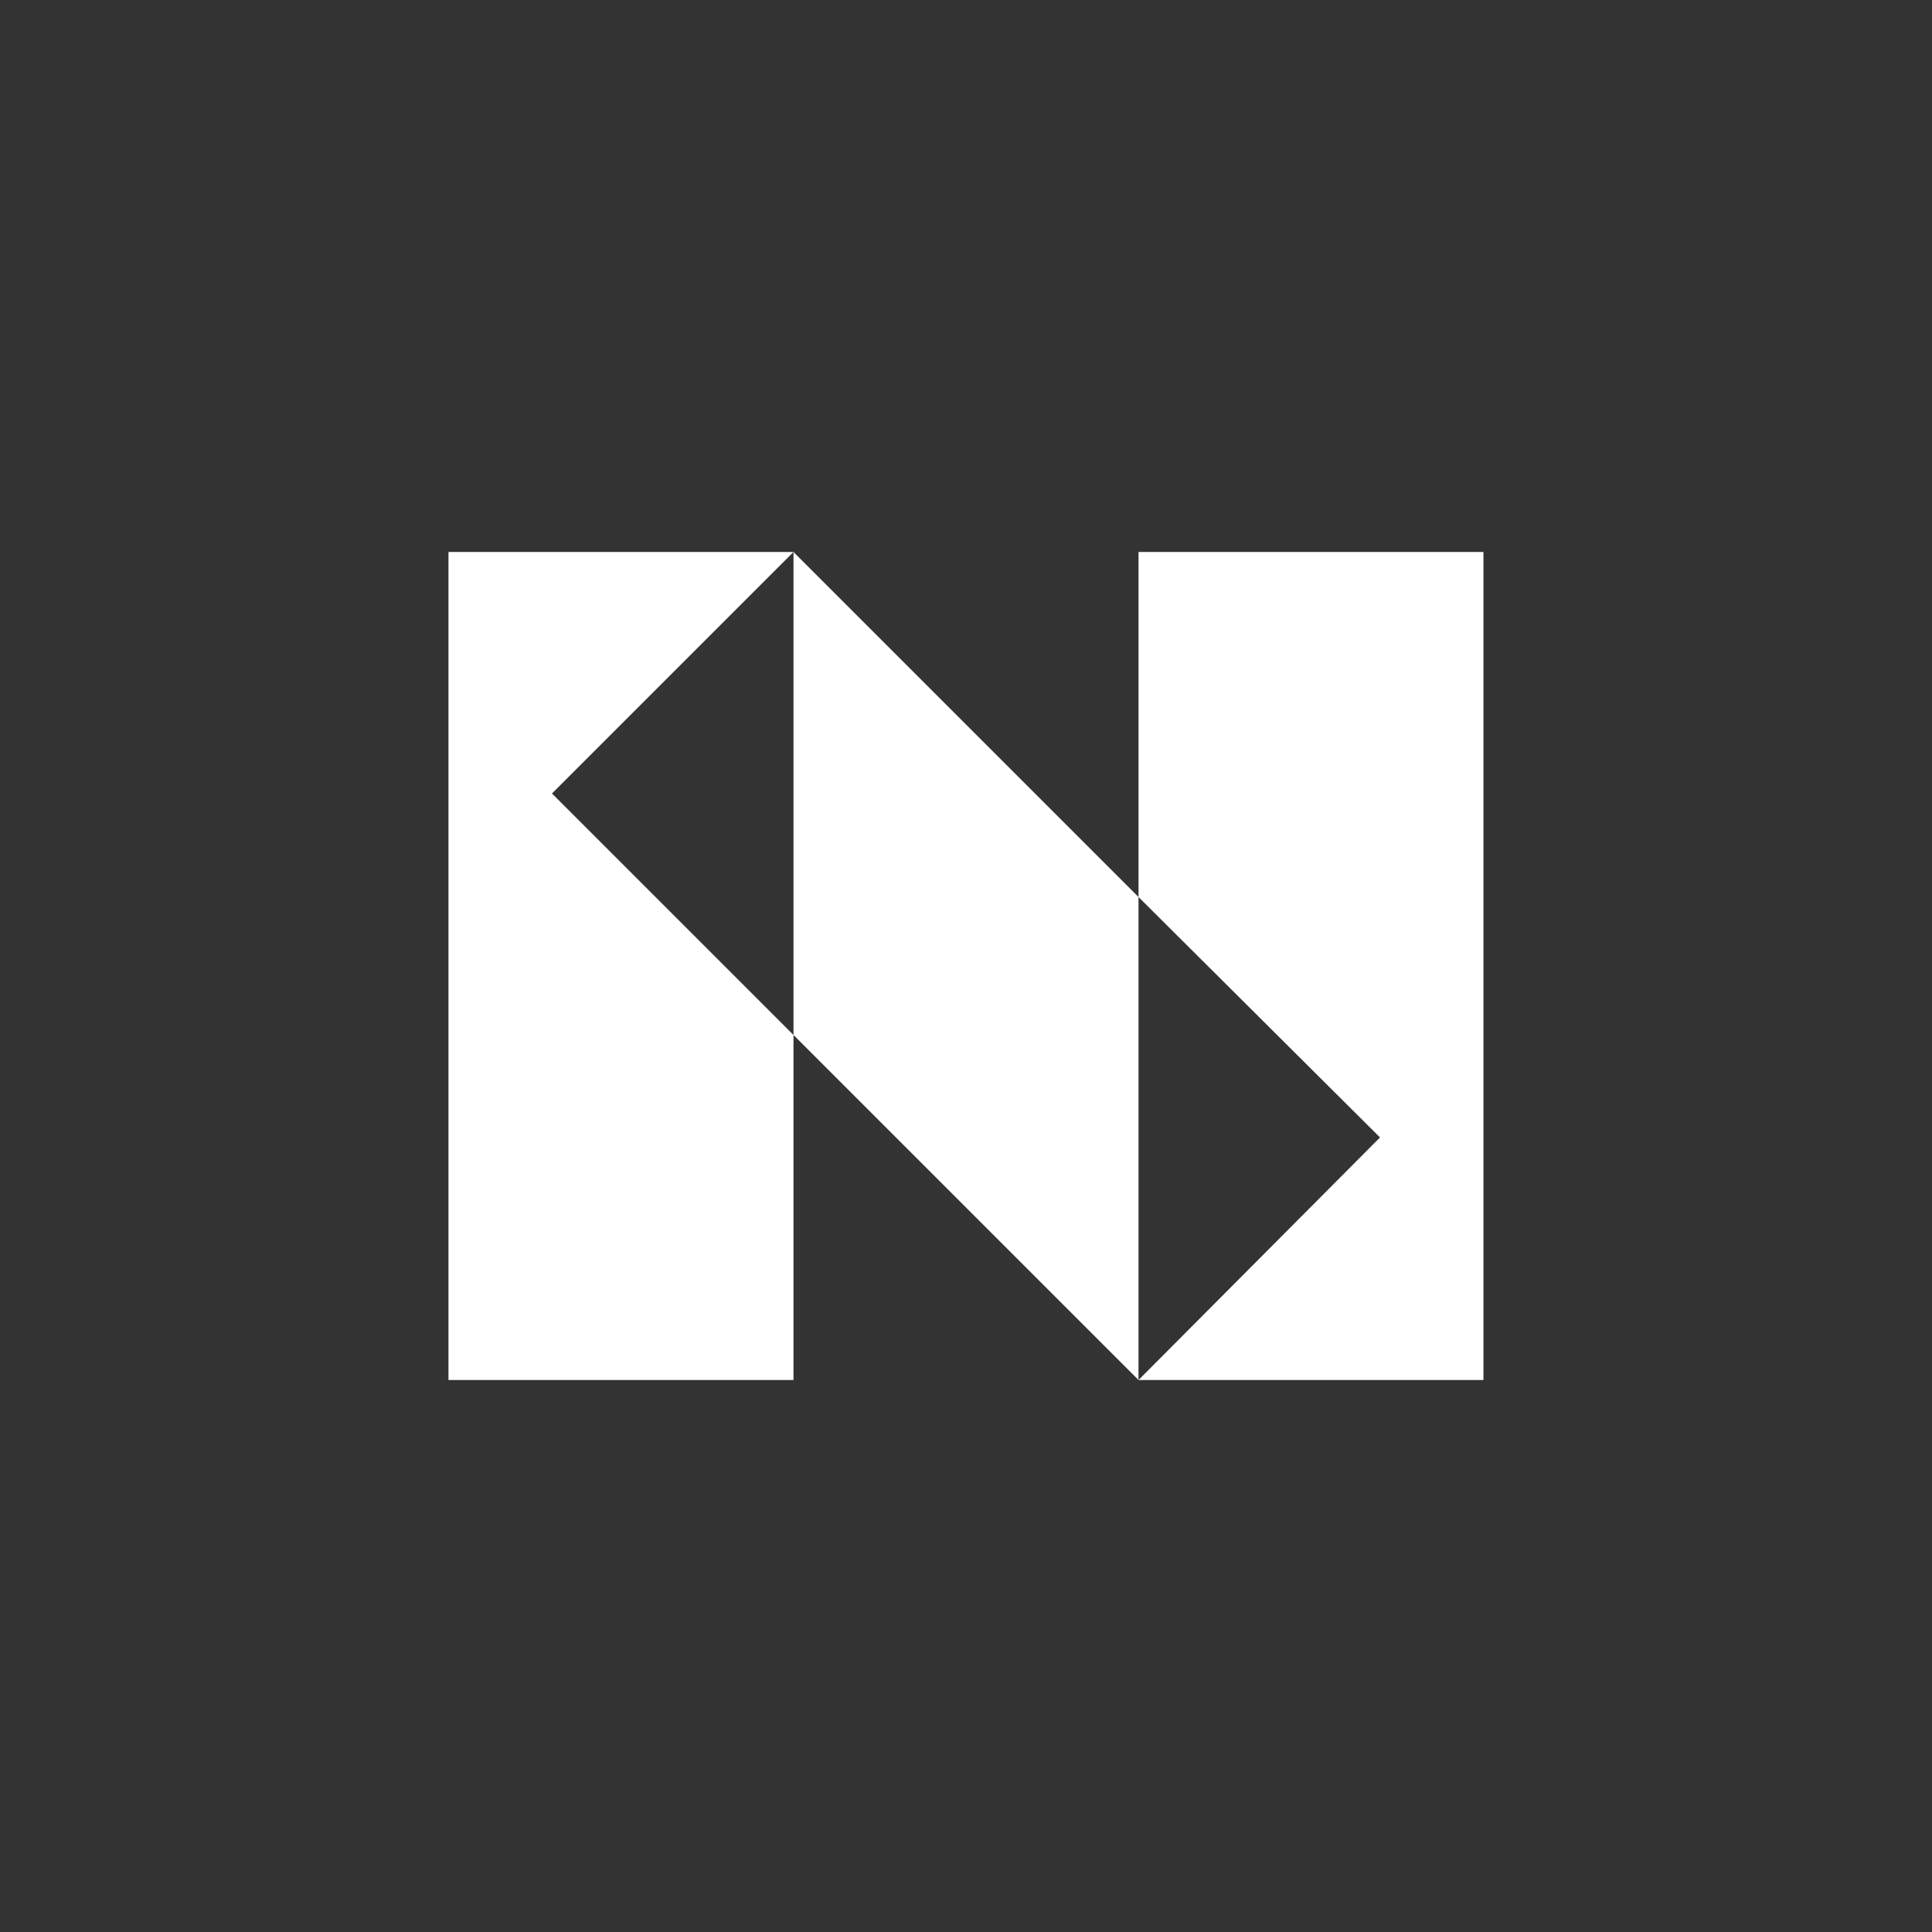 <svg xmlns="http://www.w3.org/2000/svg" width="24" height="24" fill="none" viewBox="0 0 24 24"><rect x="0" y="0" width="24" height="24" fill="#333333" stroke="none"/><path fill="#fff" d="M9.857 6.857v6l4.286 4.286v-6zm8.571 0h-4.285v4.286l3 2.987-3 3.013h4.285zm-8.571 0H5.571v10.286h4.286v-4.286l-3-3z"/></svg>